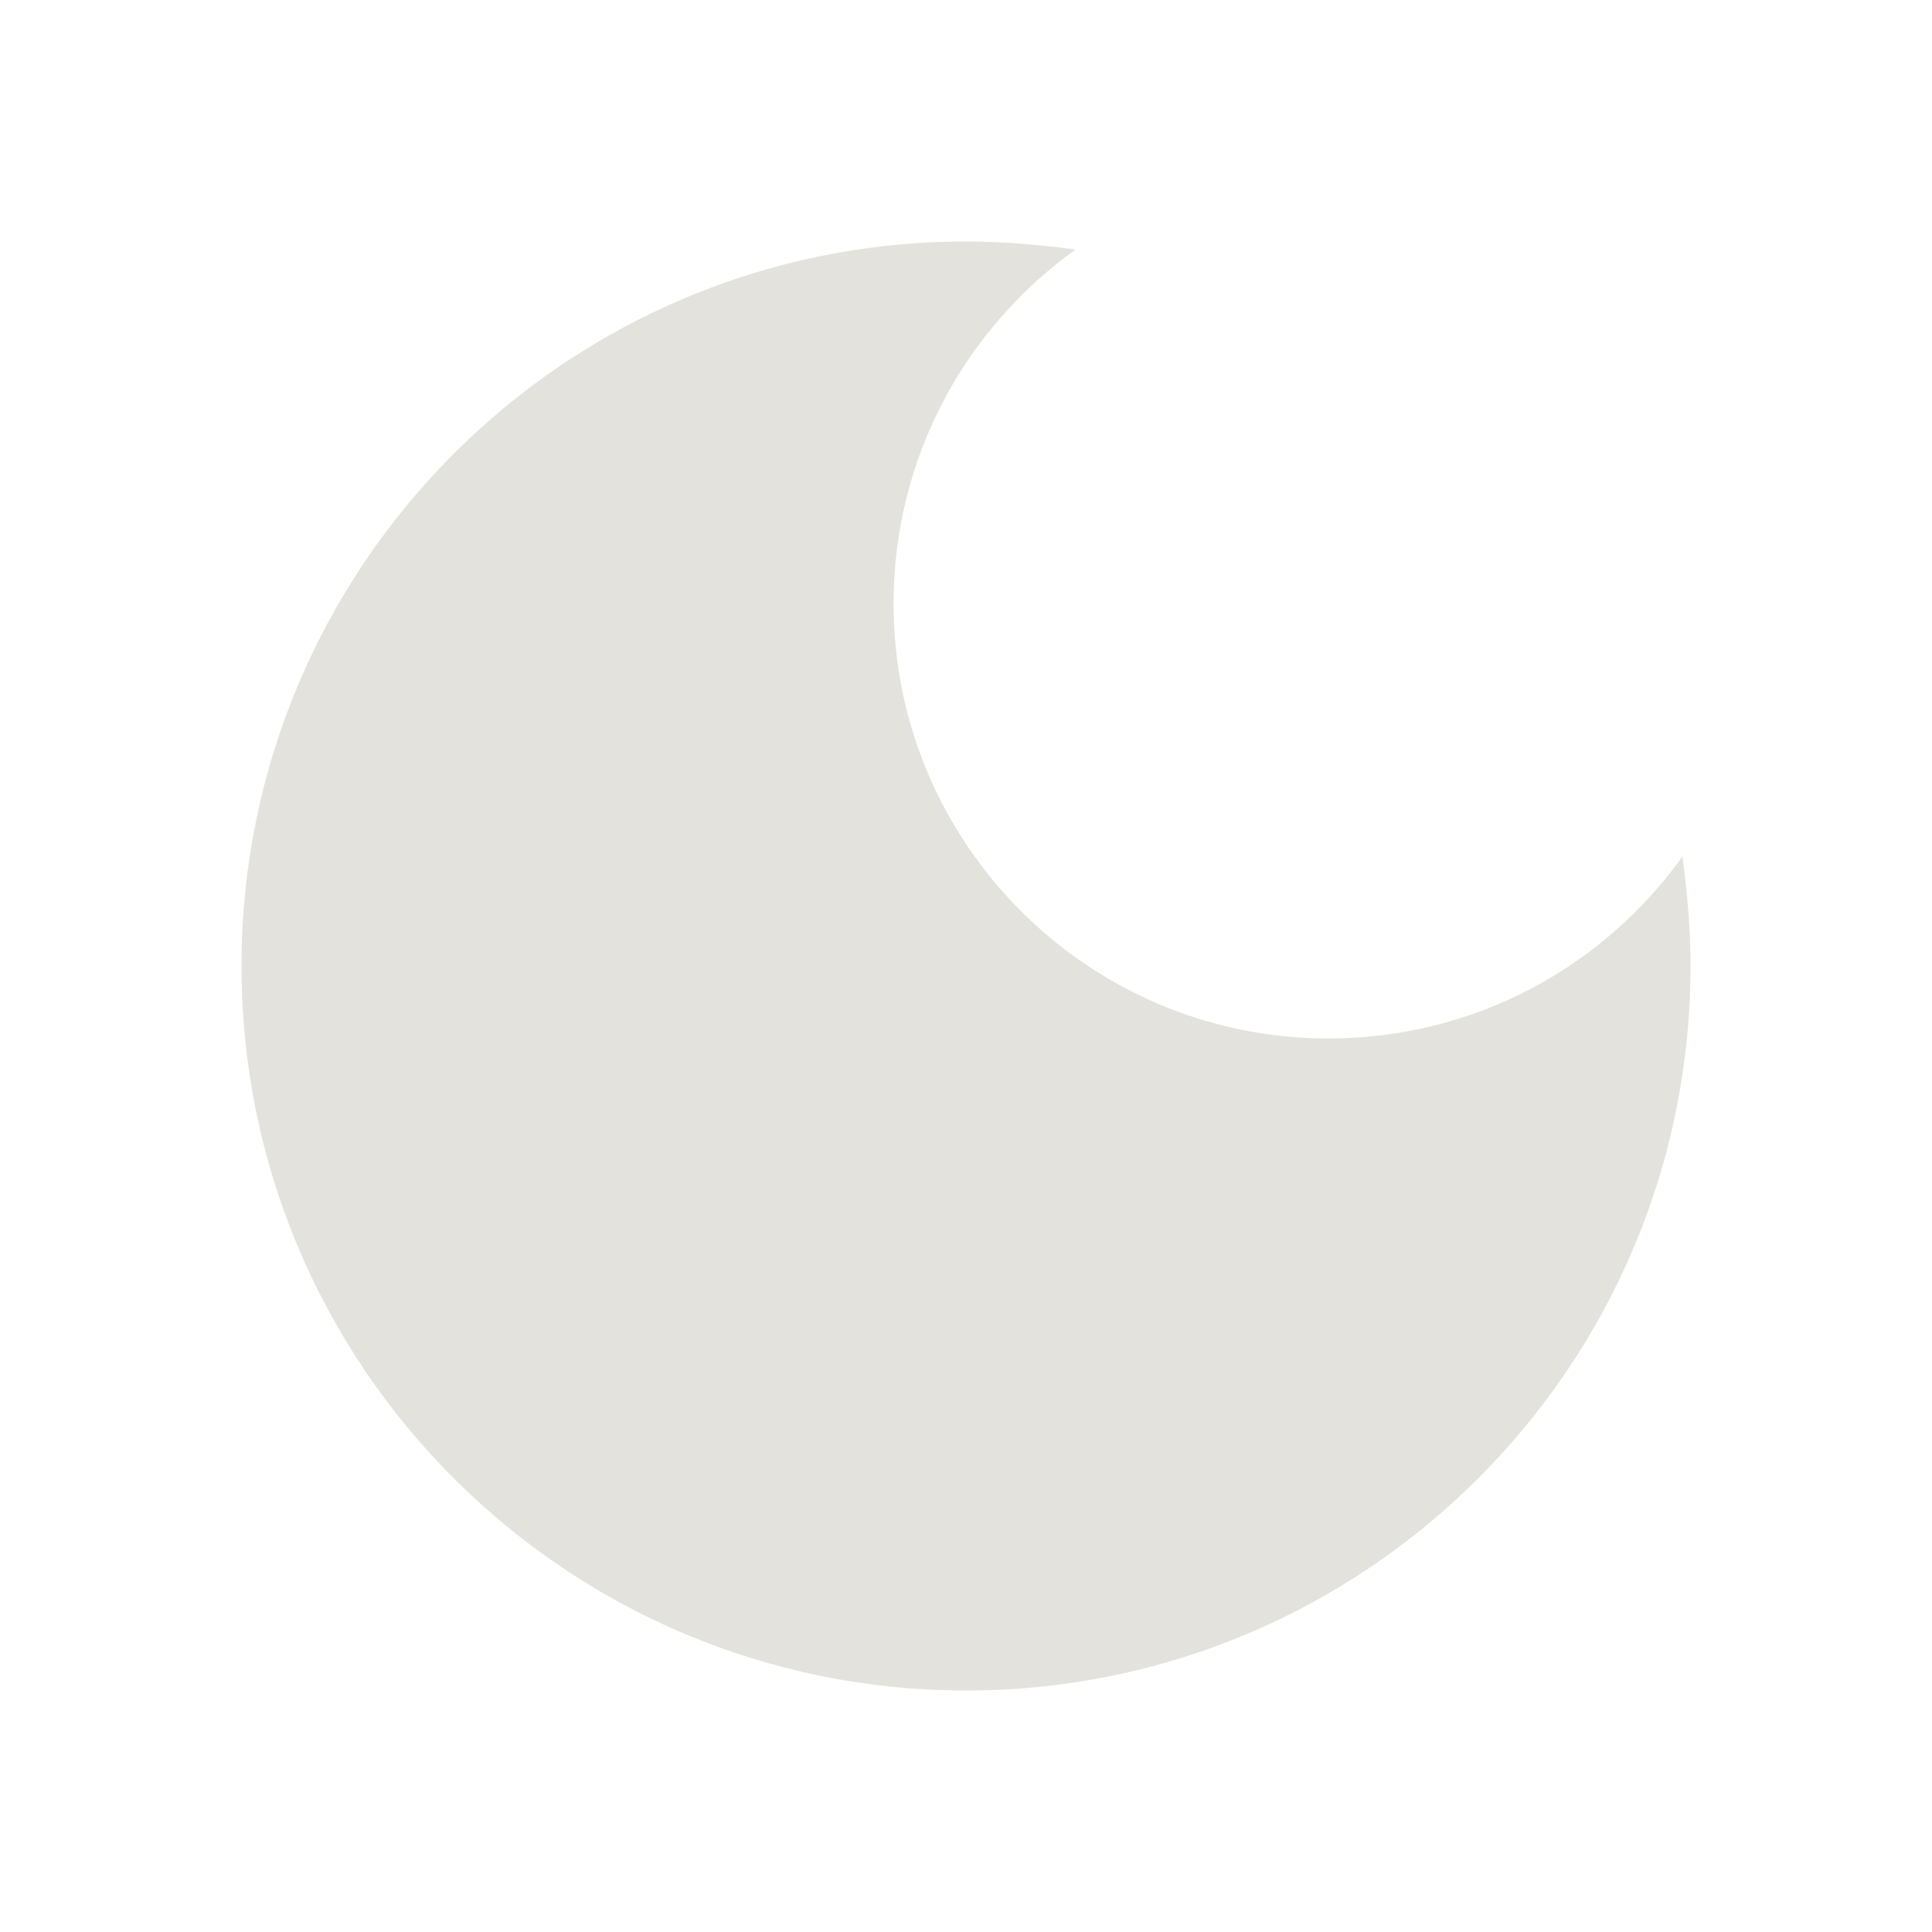<svg width="28" height="28" viewBox="0 0 28 28" fill="none" xmlns="http://www.w3.org/2000/svg">
<g clip-path="url(#clip0_344_1723)">
<path d="M14 3.5C8.202 3.5 3.5 8.202 3.5 14C3.5 19.798 8.202 24.5 14 24.5C19.798 24.5 24.5 19.798 24.5 14C24.5 13.463 24.453 12.927 24.383 12.413C23.24 14.012 21.373 15.05 19.25 15.05C15.773 15.05 12.95 12.227 12.95 8.75C12.95 6.638 13.988 4.76 15.587 3.617C15.073 3.547 14.537 3.5 14 3.5Z" fill="#E3E2DD"/>
</g>
<defs>
<clipPath id="clip0_344_1723">
<rect width="28" height="28" fill="white"/>
</clipPath>
</defs>
</svg>
